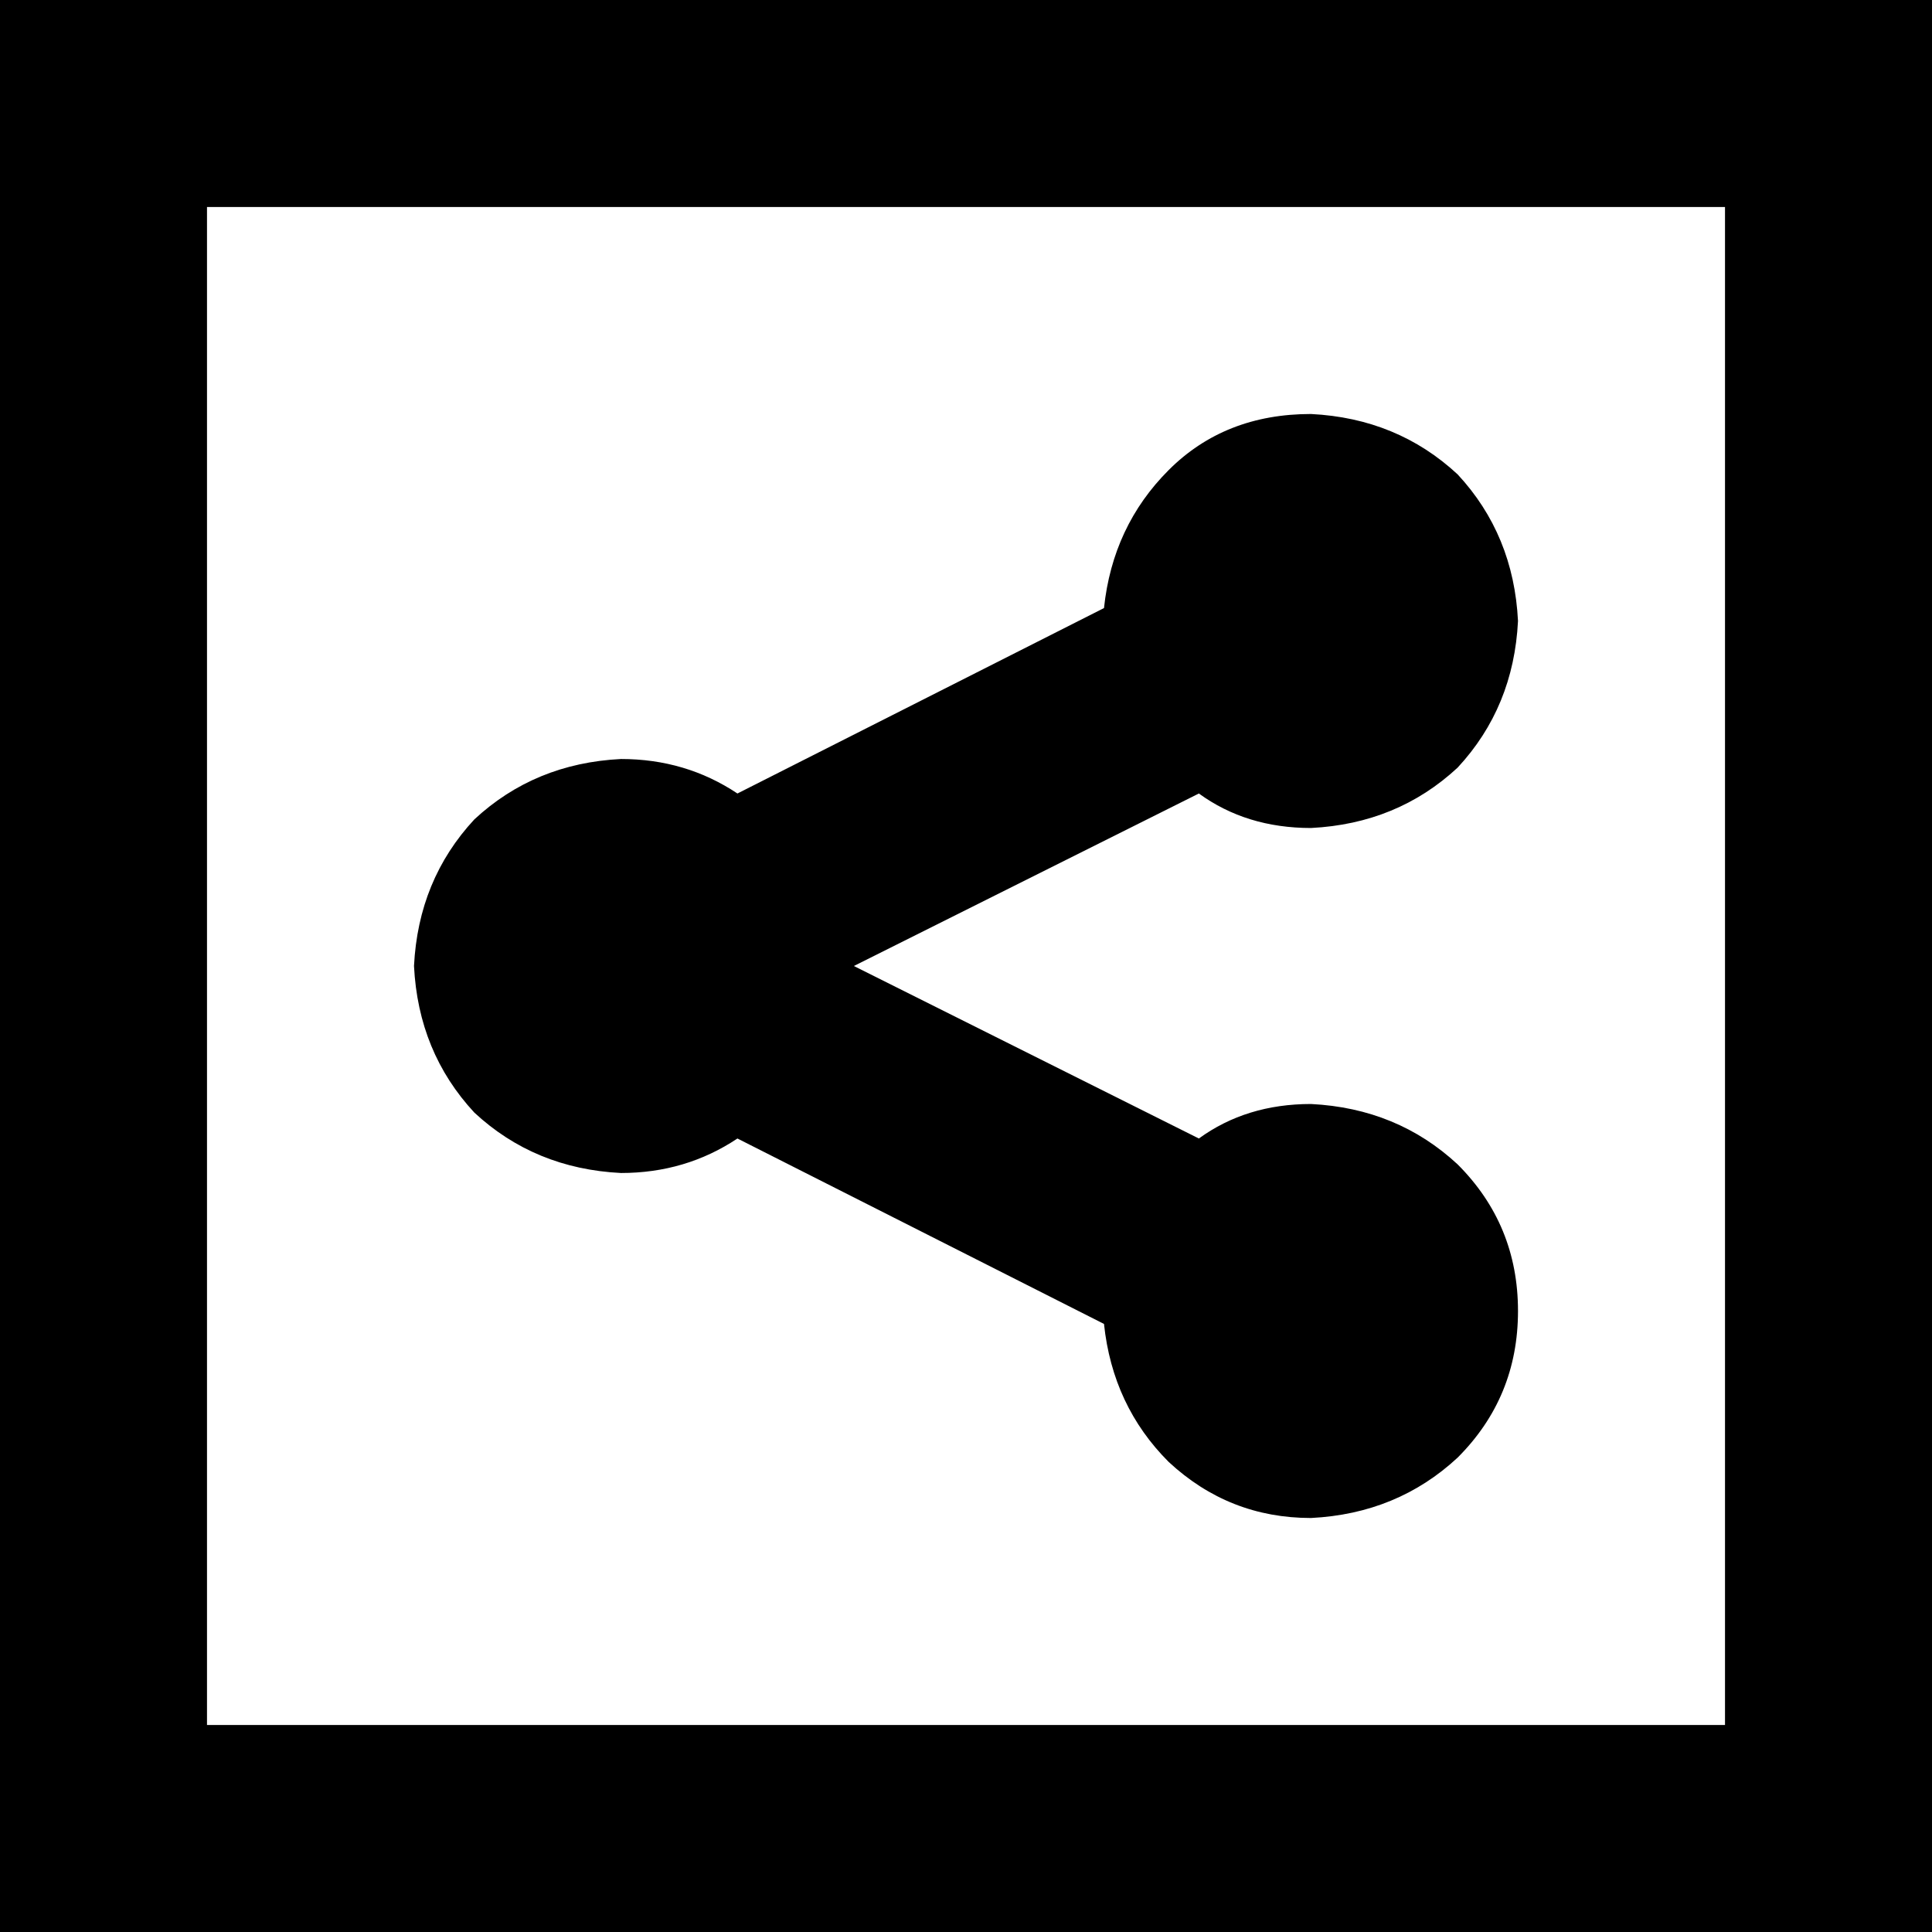 <svg xmlns="http://www.w3.org/2000/svg" viewBox="0 0 448 448">
    <path d="M 48 48 L 48 400 L 400 400 L 400 48 L 48 48 L 48 48 Z M 0 0 L 48 0 L 400 0 L 448 0 L 448 48 L 448 400 L 448 448 L 400 448 L 48 448 L 0 448 L 0 400 L 0 48 L 0 0 L 0 0 Z M 352 144 Q 351 164 338 178 L 338 178 Q 324 191 304 192 Q 289 192 278 184 L 198 224 L 278 264 Q 289 256 304 256 Q 324 257 338 270 Q 352 284 352 304 Q 352 324 338 338 Q 324 351 304 352 Q 285 352 271 339 Q 258 326 256 307 L 171 264 Q 159 272 144 272 Q 124 271 110 258 Q 97 244 96 224 Q 97 204 110 190 Q 124 177 144 176 Q 159 176 171 184 L 256 141 Q 258 122 271 109 Q 284 96 304 96 Q 324 97 338 110 Q 351 124 352 144 L 352 144 Z"/>
</svg>
